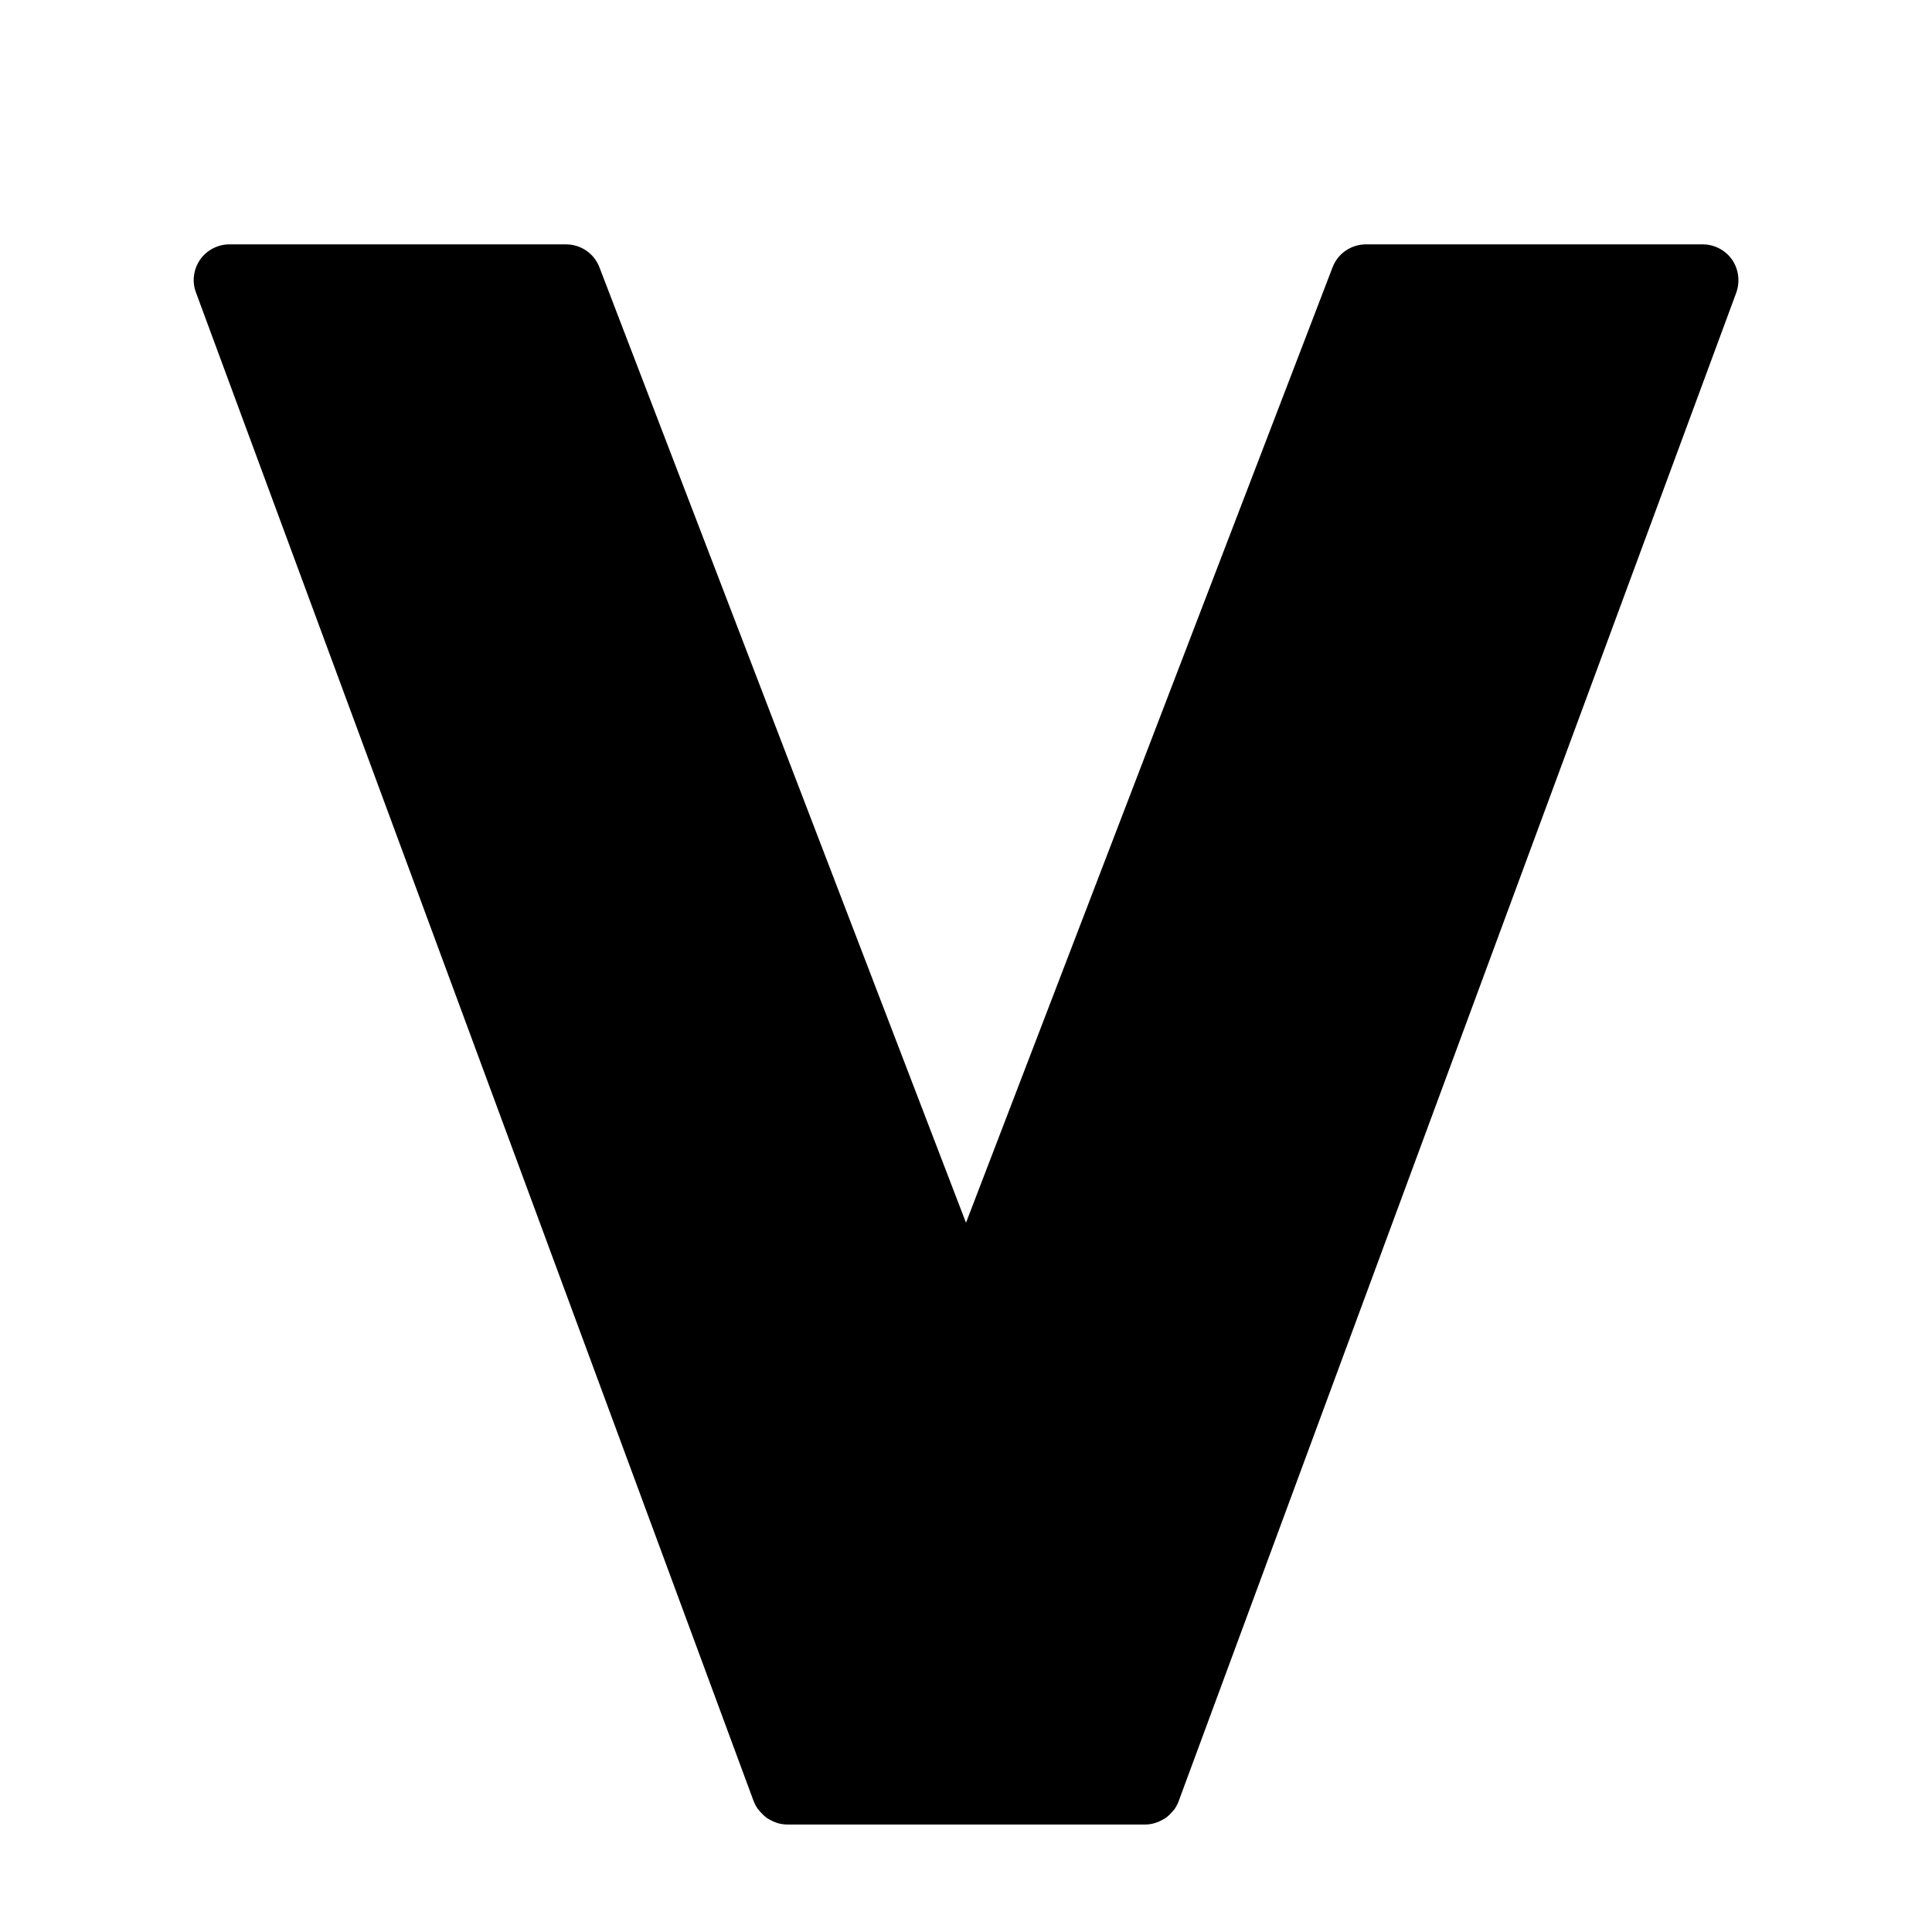 <svg enable-background="new 0 0 128 128" viewBox="0 0 128 128" xmlns="http://www.w3.org/2000/svg">
    <path
        d="m114.75 17.2c-.44-.63-1.17-1.01-1.94-1.01h-22.31c-.98 0-1.86.6-2.21 1.51l-24.29 63.31-24.29-63.31c-.35-.91-1.23-1.51-2.21-1.51h-22.3c-.77 0-1.5.38-1.94 1.01s-.55 1.45-.28 2.17l36.95 99.96c.01 0 .01 0 .01.01.06.18.16.35.27.51.02.02.04.04.05.06.04.06.1.11.14.16.1.11.2.21.32.31.06.05.12.09.19.13.13.08.26.14.4.2.07.02.13.05.19.07.21.06.43.1.66.1h23.71c.23 0 .45-.04.65-.1.07-.02.13-.05.2-.07.14-.06.27-.12.4-.2.07-.04.13-.08.19-.13.12-.09.22-.19.32-.31.05-.05.1-.1.14-.16.02-.02.04-.03.05-.06.11-.16.2-.33.27-.51v-.01l36.95-99.96c.25-.73.15-1.54-.29-2.17z"
        fill="black" />
</svg>